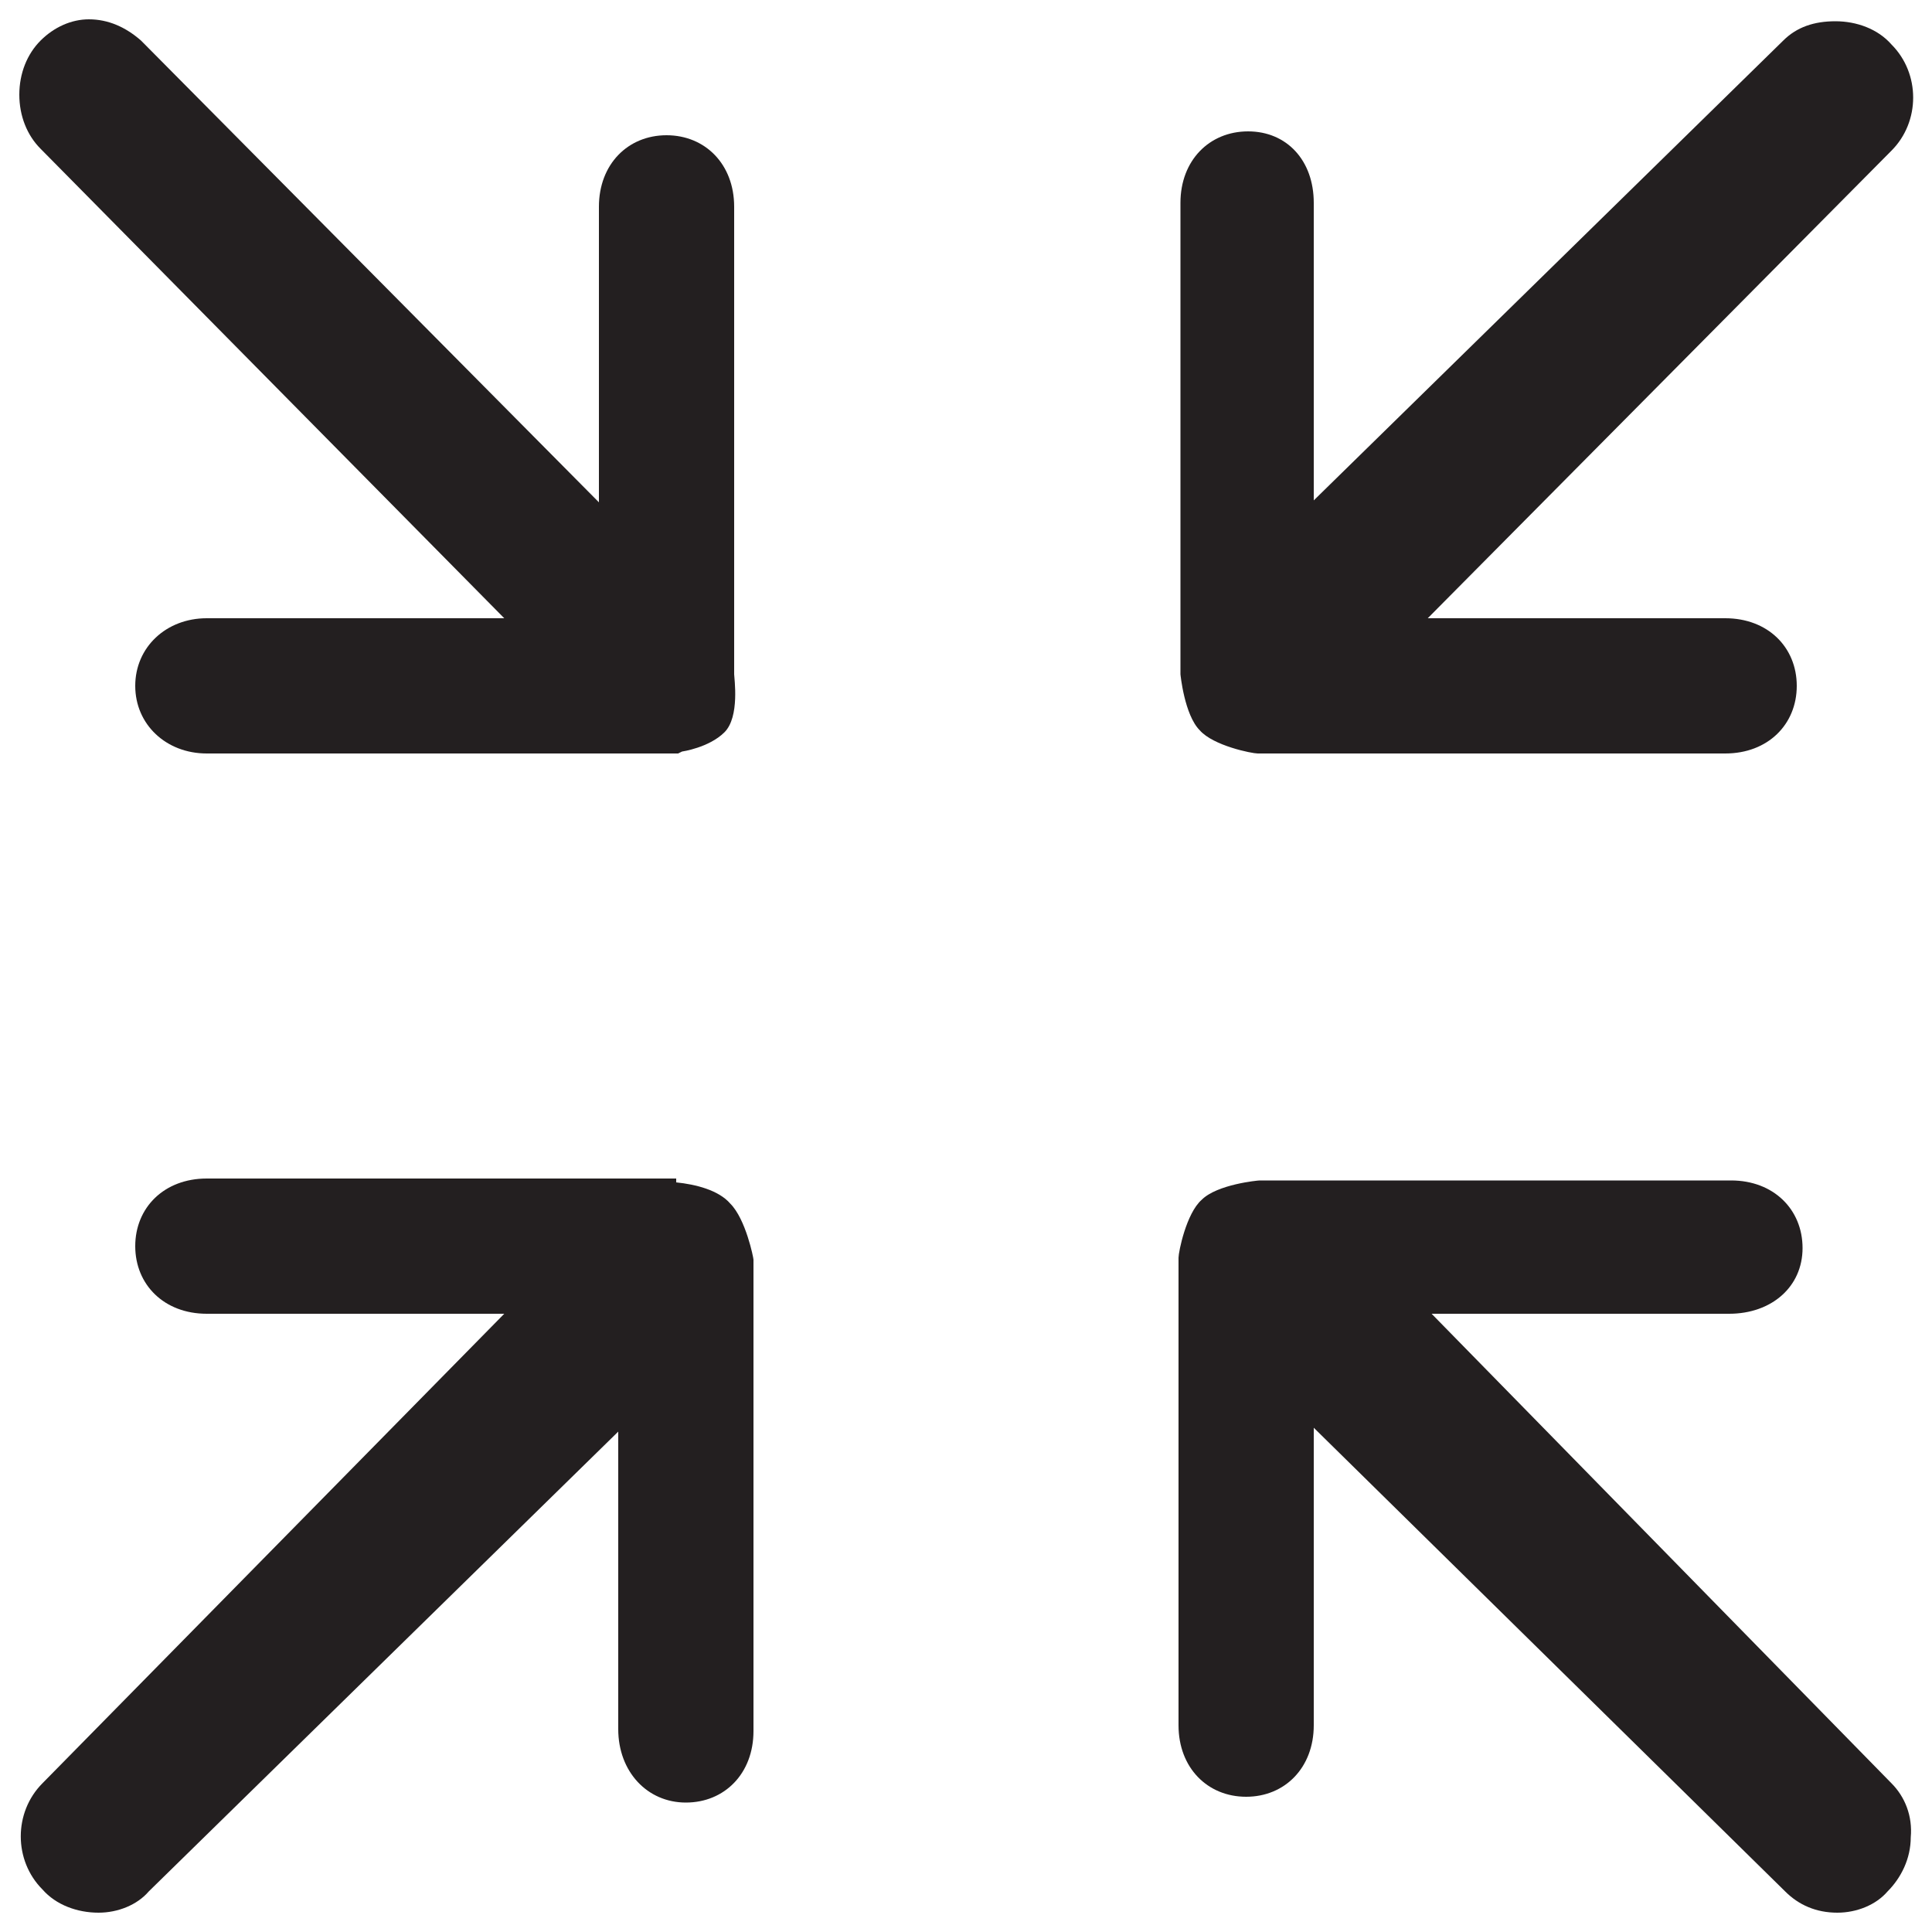 <?xml version="1.0" encoding="utf-8"?>
<!-- Generator: Adobe Illustrator 18.0.0, SVG Export Plug-In . SVG Version: 6.00 Build 0)  -->
<!DOCTYPE svg PUBLIC "-//W3C//DTD SVG 1.1//EN" "http://www.w3.org/Graphics/SVG/1.1/DTD/svg11.dtd">
<svg version="1.1" id="Layer_1" xmlns="http://www.w3.org/2000/svg" xmlns:xlink="http://www.w3.org/1999/xlink" x="0px" y="0px"
	 viewBox="0 0 100 100" enable-background="new 0 0 100 100" xml:space="preserve">
<path fill="#231F20" d="M10.7,39C8.6,39,7,37.5,7,35.5S8.6,32,10.7,32h15.4L2.1,7.7C1.4,7,1,6,1,4.9c0-1.1,0.4-2.1,1.1-2.8
	C2.8,1.4,3.7,1,4.6,1c1,0,1.9,0.4,2.7,1.1L31,26V10.7C31,8.5,32.5,7,34.5,7S38,8.5,38,10.7v24.2c0,0.2,0.3,2.2-0.5,3
	c-0.8,0.8-2.2,1-2.2,1L35.1,39H10.7z"/>
<path fill="#231F20" d="M5.1,99c-1.1,0-2.2-0.4-2.9-1.2c-1.5-1.5-1.5-4,0-5.5L26.1,68H10.7C8.5,68,7,66.5,7,64.5S8.5,61,10.7,61H35
	v0.2c1,0.1,2.2,0.4,2.8,1.1c0.8,0.8,1.2,2.8,1.2,2.9v24.4c0,2.2-1.5,3.7-3.5,3.7S32,91.7,32,89.5V74.1L7.7,97.9
	C7.1,98.6,6.1,99,5.1,99z"/>
<path fill="#231F20" d="M65.1,39c-0.3,0-2.3-0.4-3-1.2c-0.8-0.8-1-2.9-1-2.9V10.5c0-2.2,1.5-3.7,3.5-3.7S68,8.3,68,10.5v15.4
	L92.3,2.1c0.7-0.7,1.6-1,2.7-1c1.1,0,2.2,0.4,2.9,1.2c1.5,1.5,1.5,4,0,5.5L73.9,32h15.4c2.2,0,3.7,1.5,3.7,3.5S91.5,39,89.3,39H65.1
	z"/>
<path fill="#231F20" d="M95.1,99c-1.1,0-2-0.4-2.7-1.1L68,73.9v15.4c0,2.2-1.5,3.7-3.5,3.7S61,91.5,61,89.3V65.1
	c0-0.3,0.4-2.3,1.2-3c0.8-0.8,2.9-1,3-1h24.4c2.2,0,3.7,1.5,3.7,3.5S91.7,68,89.5,68H74.1l23.8,24.3c0.7,0.7,1.1,1.7,1,2.8
	c0,1.1-0.5,2.1-1.2,2.8C97.1,98.6,96.1,99,95.1,99z"/>
</svg>
